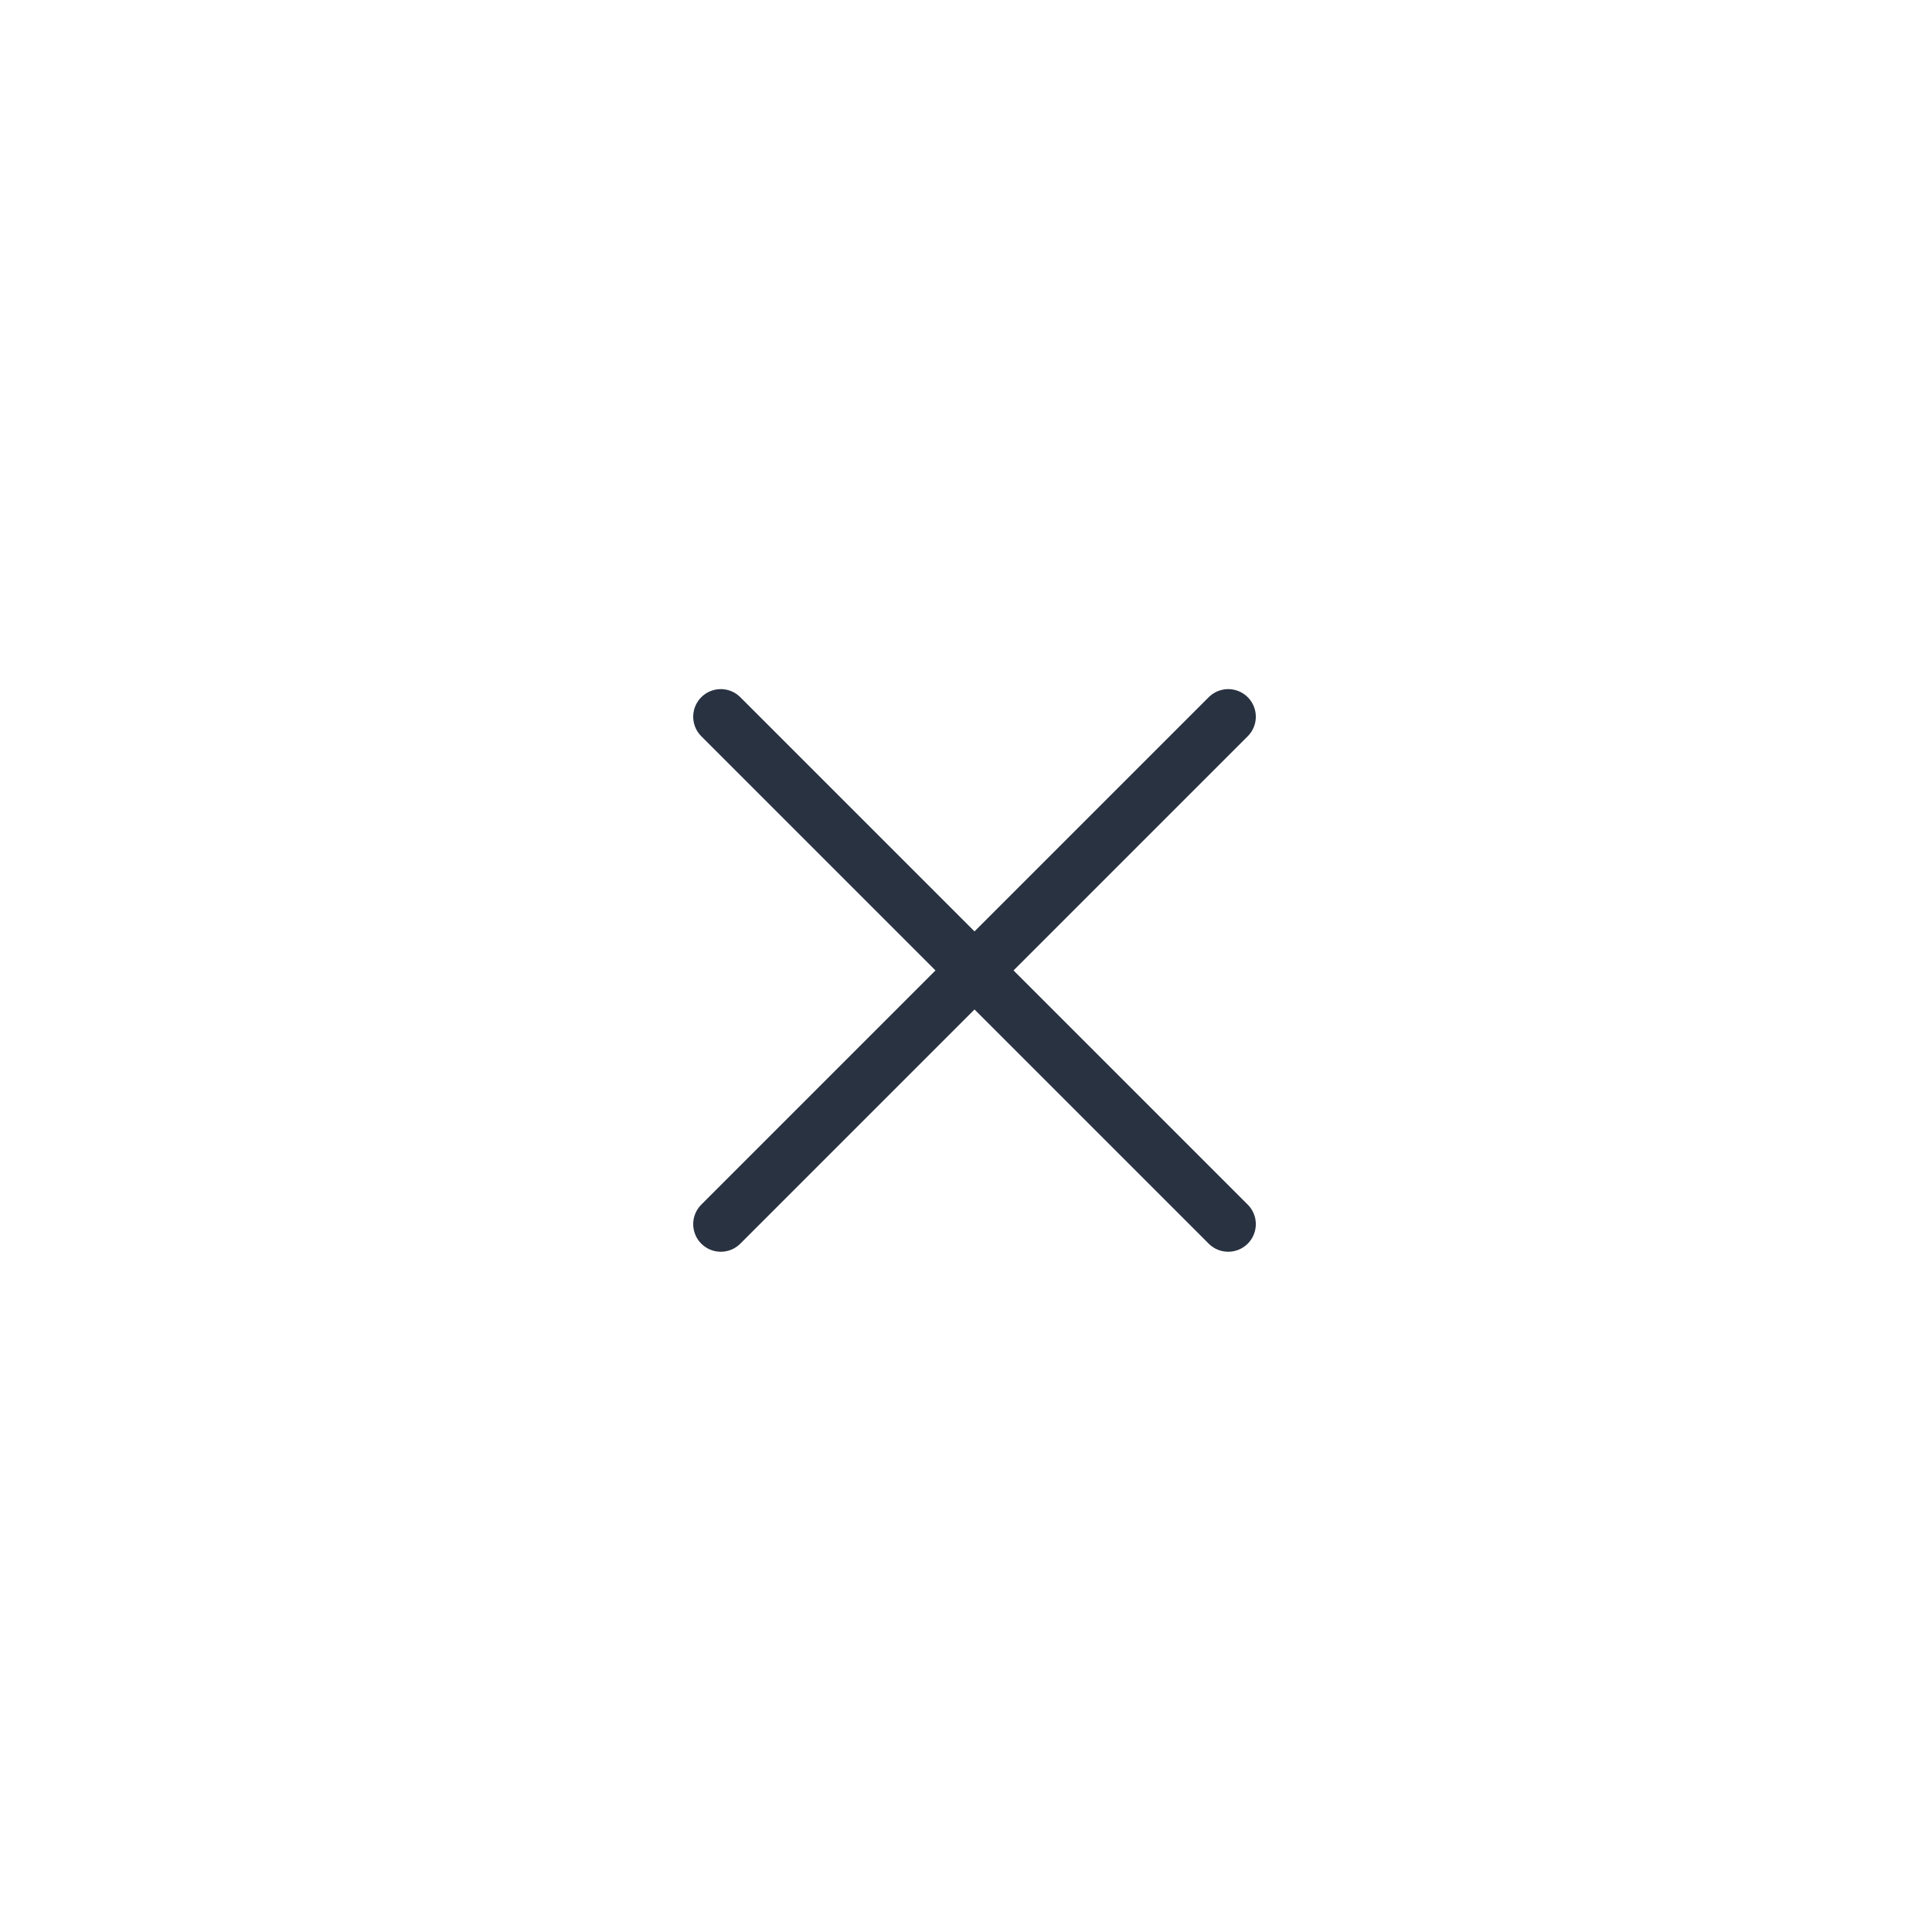 <svg xmlns="http://www.w3.org/2000/svg" xmlns:xlink="http://www.w3.org/1999/xlink" width="70" height="70" viewBox="0 0 70 70">
  <defs>
    <filter id="Ellipse_2" x="0" y="0" width="70" height="70" filterUnits="userSpaceOnUse">
      <feOffset input="SourceAlpha"/>
      <feGaussianBlur stdDeviation="5.5" result="blur"/>
      <feFlood flood-opacity="0.161"/>
      <feComposite operator="in" in2="blur"/>
      <feComposite in="SourceGraphic"/>
    </filter>
  </defs>
  <g id="close_button" transform="translate(16.5 16.5)">
    <g transform="matrix(1, 0, 0, 1, -16.5, -16.5)" filter="url(#Ellipse_2)">
      <circle id="Ellipse_2-2" data-name="Ellipse 2" cx="18.5" cy="18.5" r="18.5" transform="translate(16.5 16.5)" fill="rgba(255,255,255,0.56)"/>
    </g>
    <g id="close_x" transform="translate(-4626.692 -498)">
      <line id="Linie_11" data-name="Linie 11" x2="26" transform="translate(4636.308 507.468) rotate(45)" fill="none" stroke="#293241" stroke-linecap="round" stroke-width="2"/>
      <line id="Linie_12" data-name="Linie 12" x2="26" transform="translate(4636.308 525.853) rotate(-45)" fill="none" stroke="#293241" stroke-linecap="round" stroke-width="2"/>
    </g>
  </g>
</svg>
